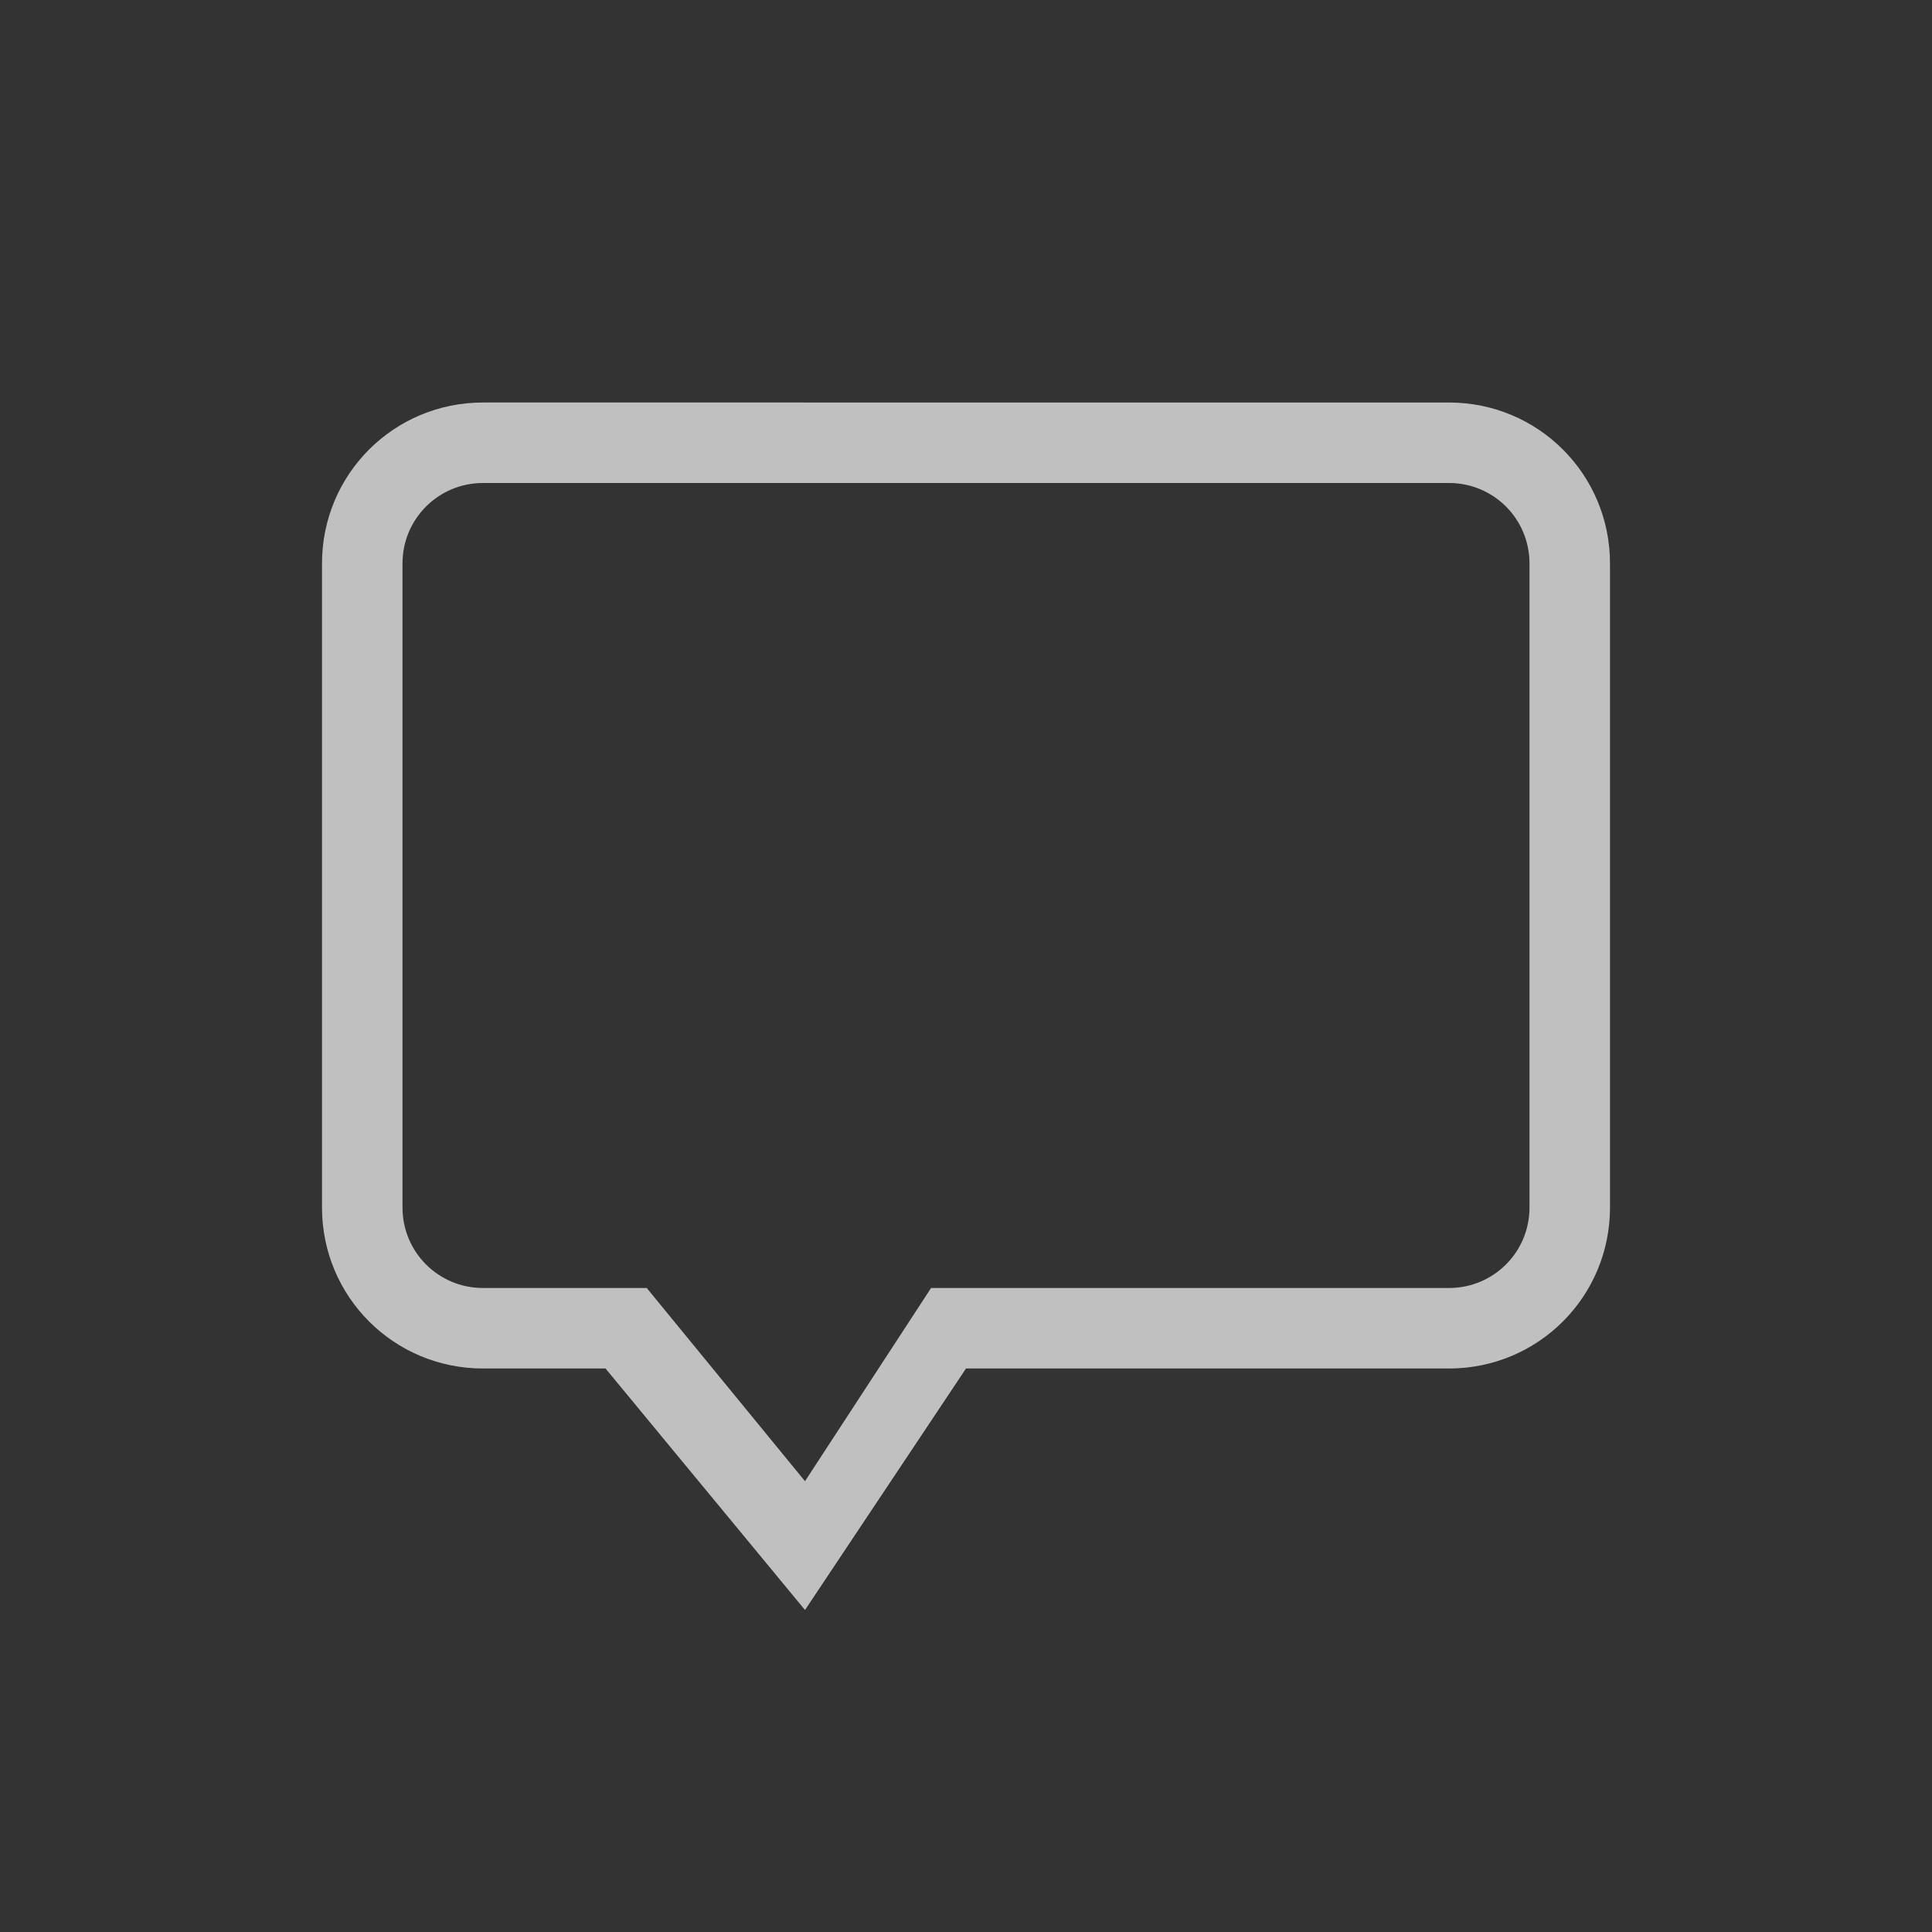 <svg xmlns="http://www.w3.org/2000/svg" width="24" height="24">
    <rect width="100%" height="100%" fill="#333333" stroke="none"/>
    <path fill="#fdfdfd" fill-opacity=".7" d="M6 5c-1.108 0-2 .892-2 2v8c0 1.108.892 2 2 2h1.522L10 20l2-3h6c1.108 0 2-.892 2-2V7c0-1.108-.892-2-2-2zm0 1h12c.554 0 1 .446 1 1v8c0 .554-.446 1-1 1h-6.434L10 18.4 8.034 16H6c-.554 0-1-.446-1-1V7c0-.554.446-1 1-1z" class="ColorScheme-Text"/>
</svg>
